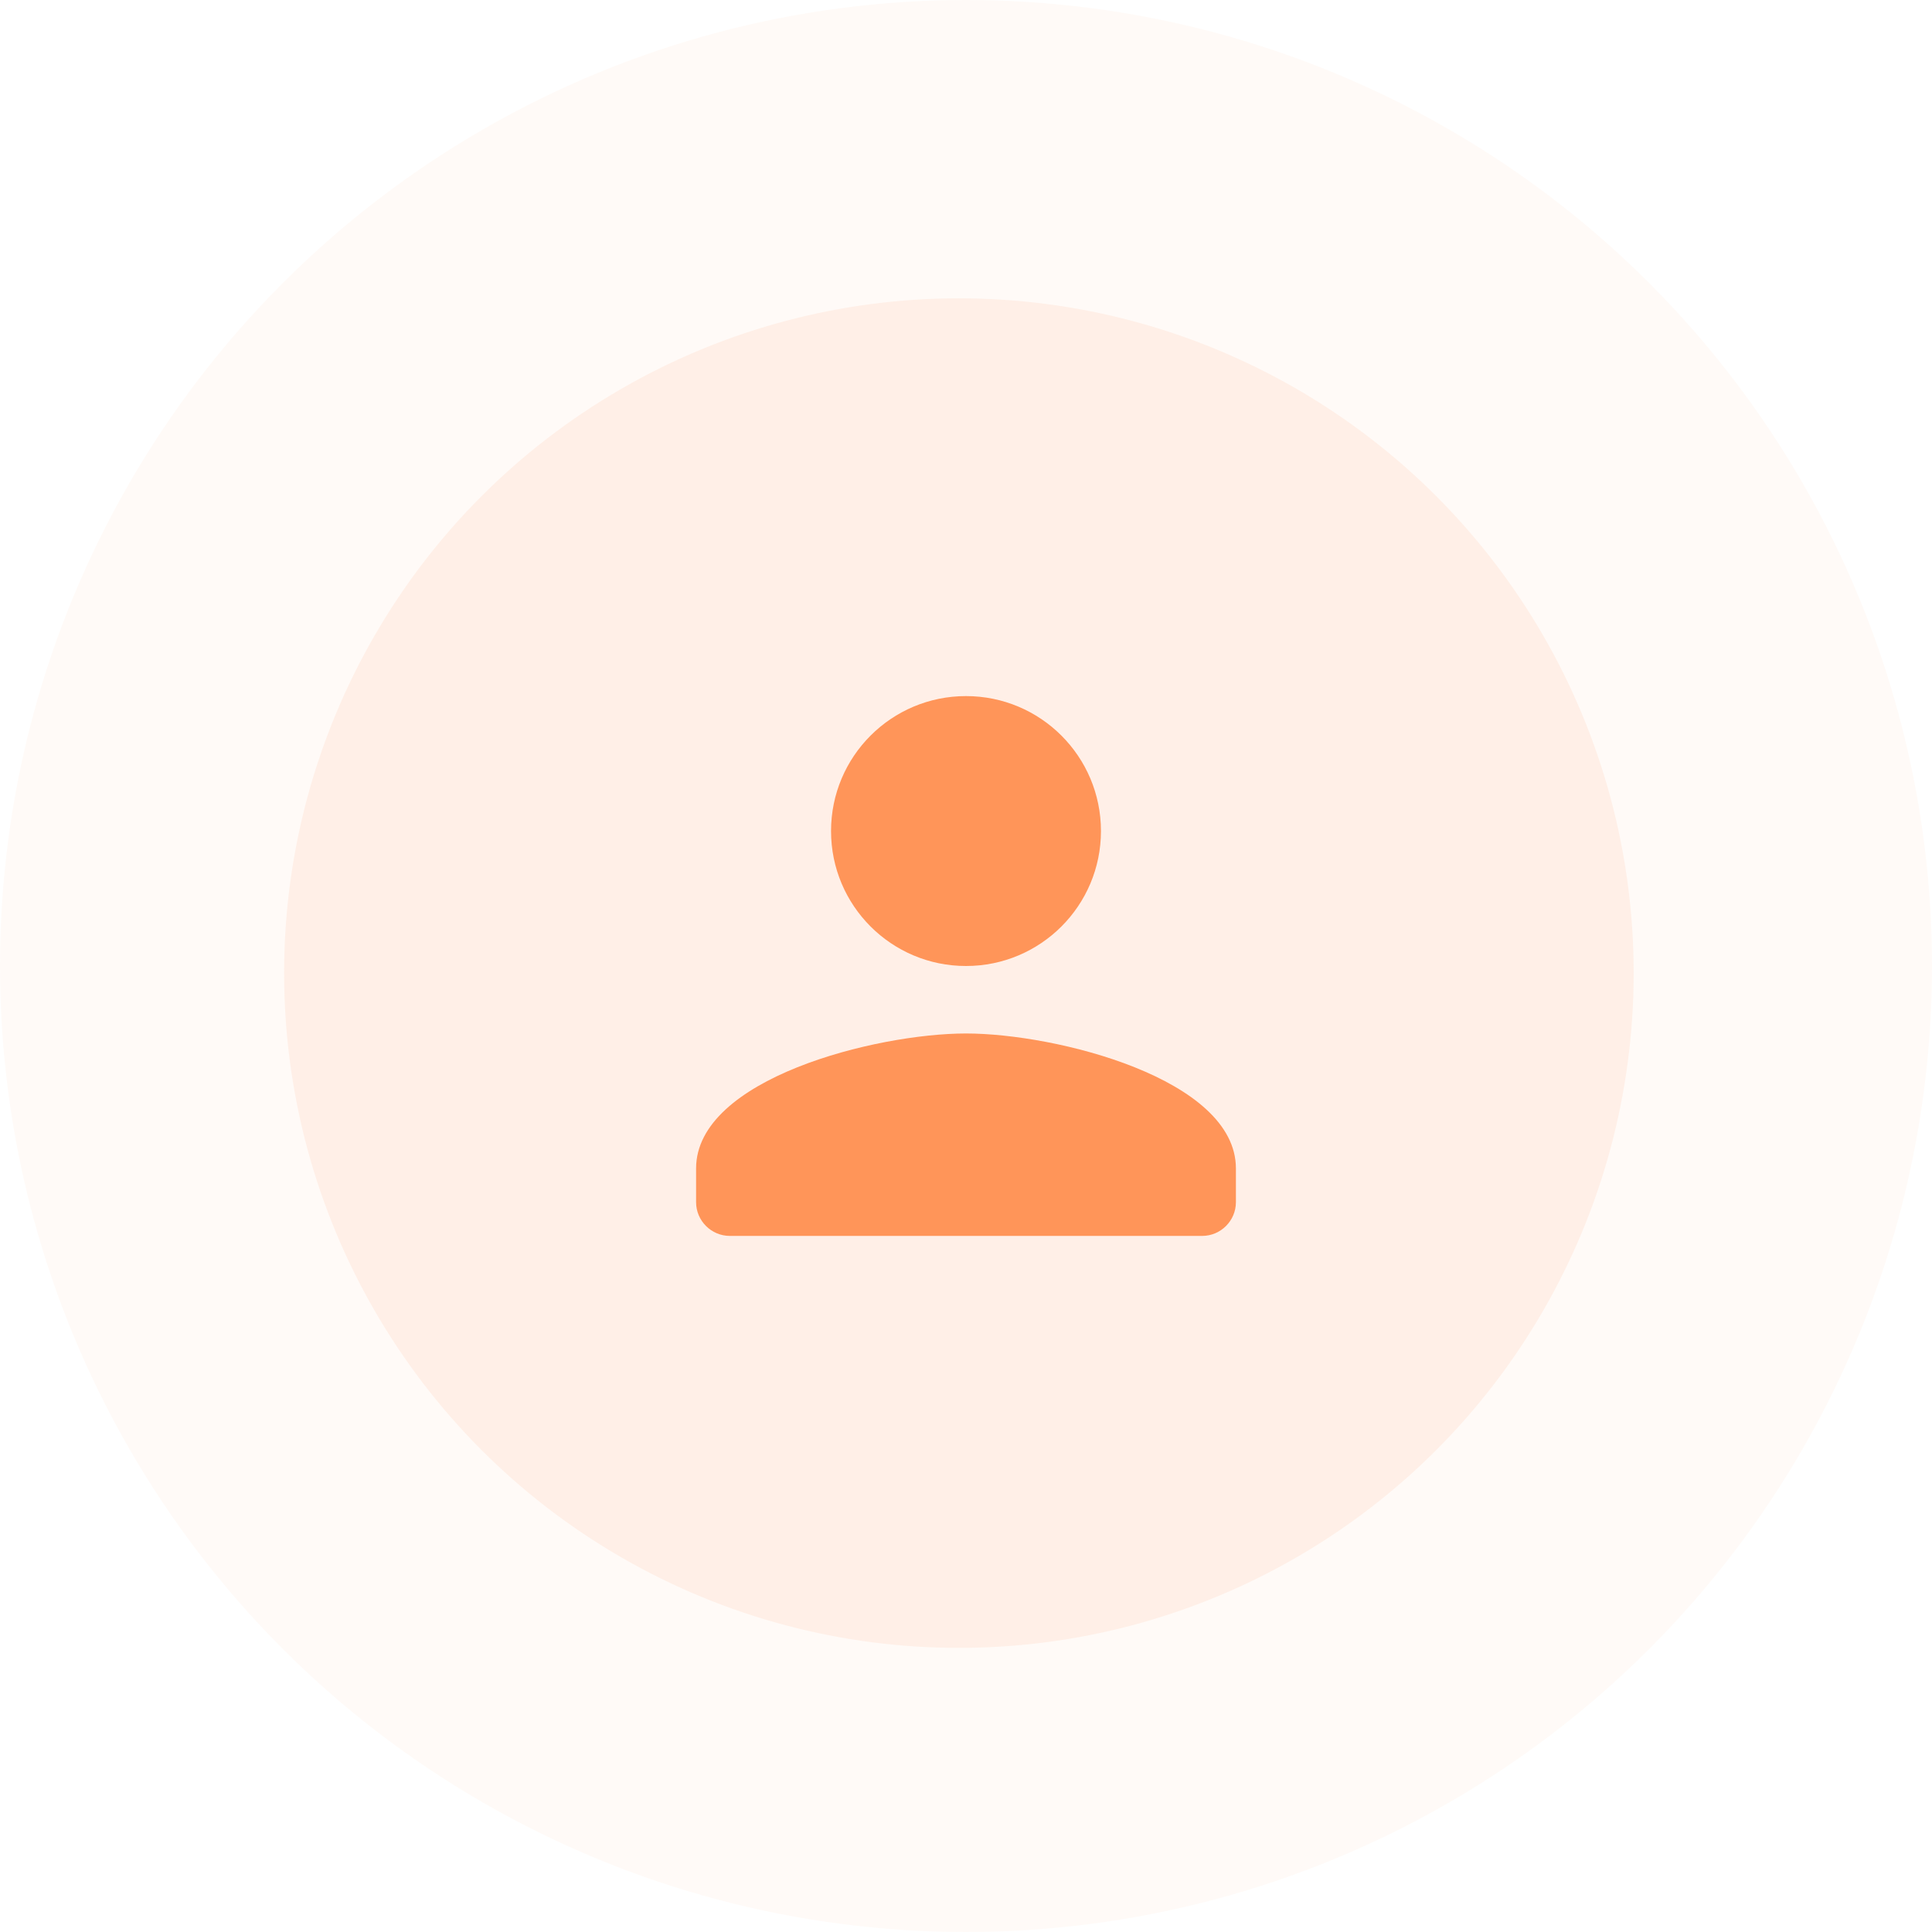<svg width="136" height="136" viewBox="0 0 136 136" fill="none" xmlns="http://www.w3.org/2000/svg">
    <circle opacity="0.05" cx="68" cy="68" r="68" fill="#FF9559"/>
    <circle opacity="0.1" cx="67.5" cy="68.5" r="47.5" fill="#FF9559"/>
    <path d="M68 68C73.249 68 77.5 63.749 77.5 58.5C77.5 53.251 73.249 49 68 49C62.751 49 58.5 53.251 58.5 58.5C58.5 63.749 62.751 68 68 68ZM68 72.75C61.659 72.75 49 75.933 49 82.25V84.625C49 85.931 50.069 87 51.375 87H84.625C85.931 87 87 85.931 87 84.625V82.25C87 75.933 74.341 72.75 68 72.75Z" fill="#FF9559"/>
</svg>
